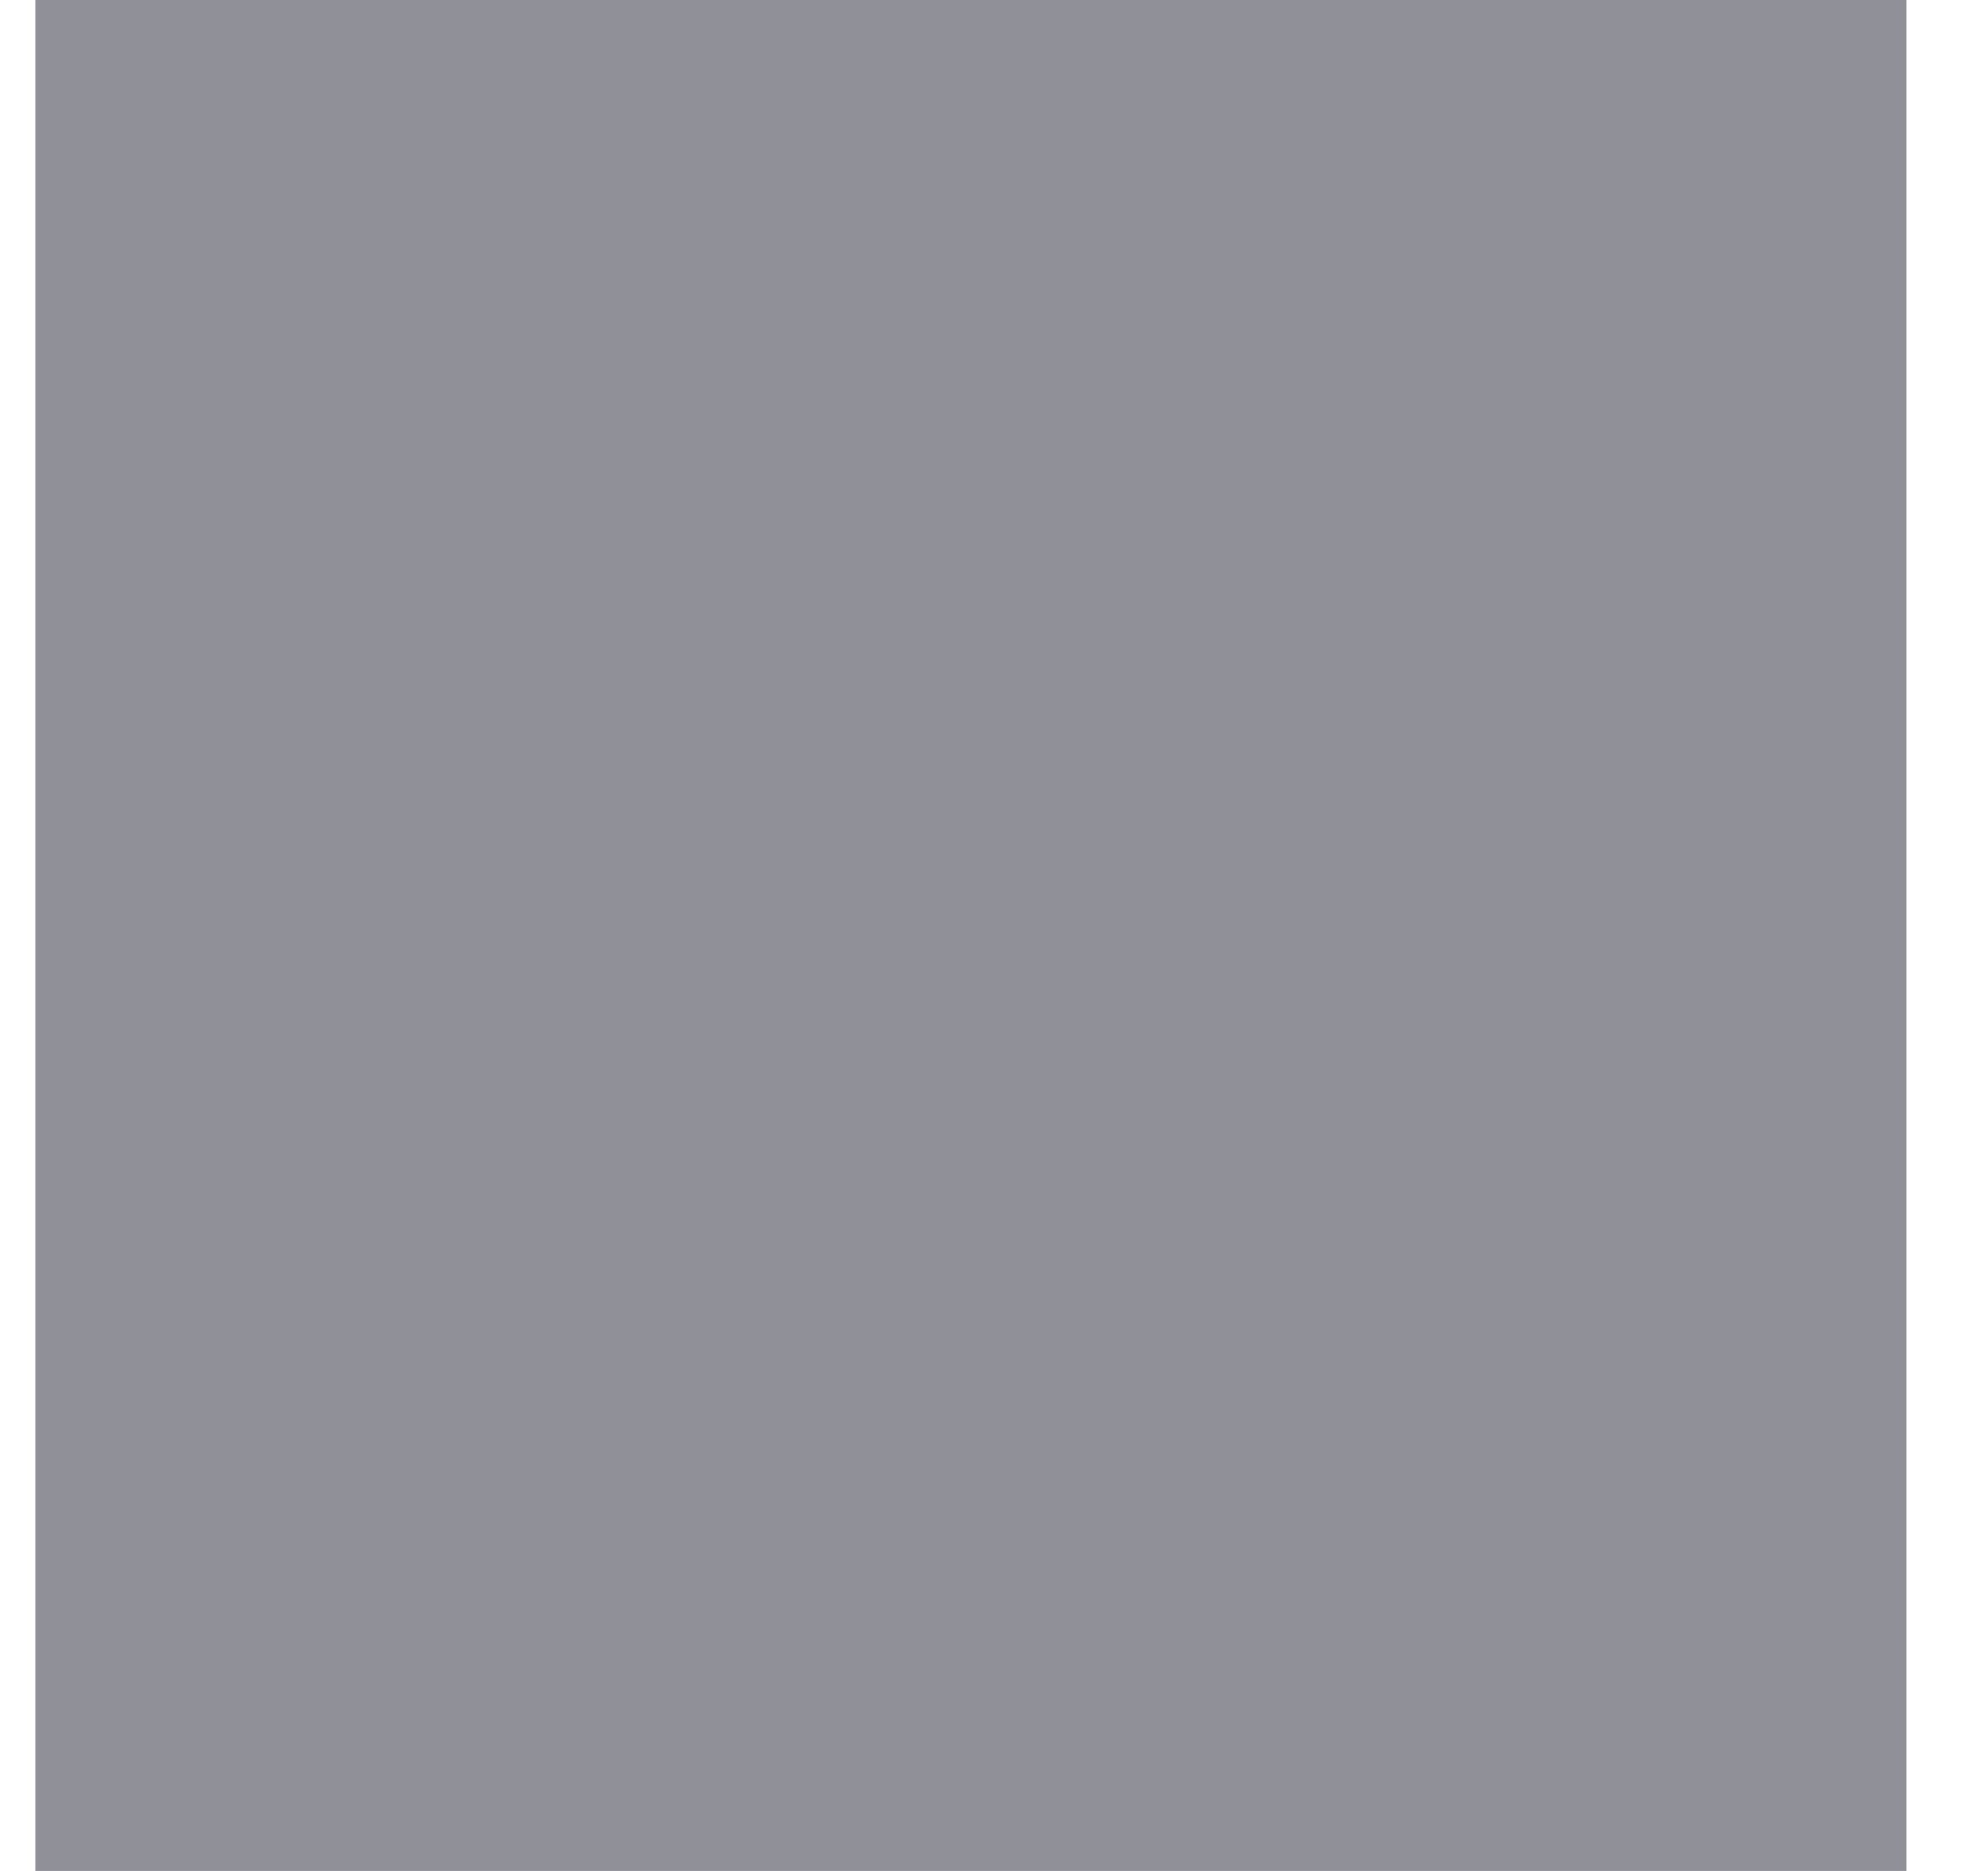 <svg width="34" height="32" viewBox="0 0 34 32" fill="none" xmlns="http://www.w3.org/2000/svg" xmlns:xlink="http://www.w3.org/1999/xlink">
<mask id="mask_0_i_259_6062;38_1850;38_1862" style="mask-type:alpha" maskUnits="userSpaceOnUse" x="1.386" y="0.78" width="15.22" height="15.22">
<path d="M29.277,16L16.606,3.329L3.935,16L16.606,28.671L29.277,16ZM18.408,1.526C17.413,0.531 15.799,0.531 14.803,1.526L2.132,14.197C1.137,15.193 1.137,16.807 2.132,17.802L14.803,30.473C15.799,31.469 17.413,31.469 18.408,30.473L31.079,17.802C32.075,16.807 32.075,15.193 31.079,14.197L18.408,1.526Z" clip-rule="evenodd" fill-rule="evenodd" fill="#006FFD"/>
</mask>
<rect  x="0.605" y="0" width="32" height="32" fill="#8F9098"/>
</svg>
